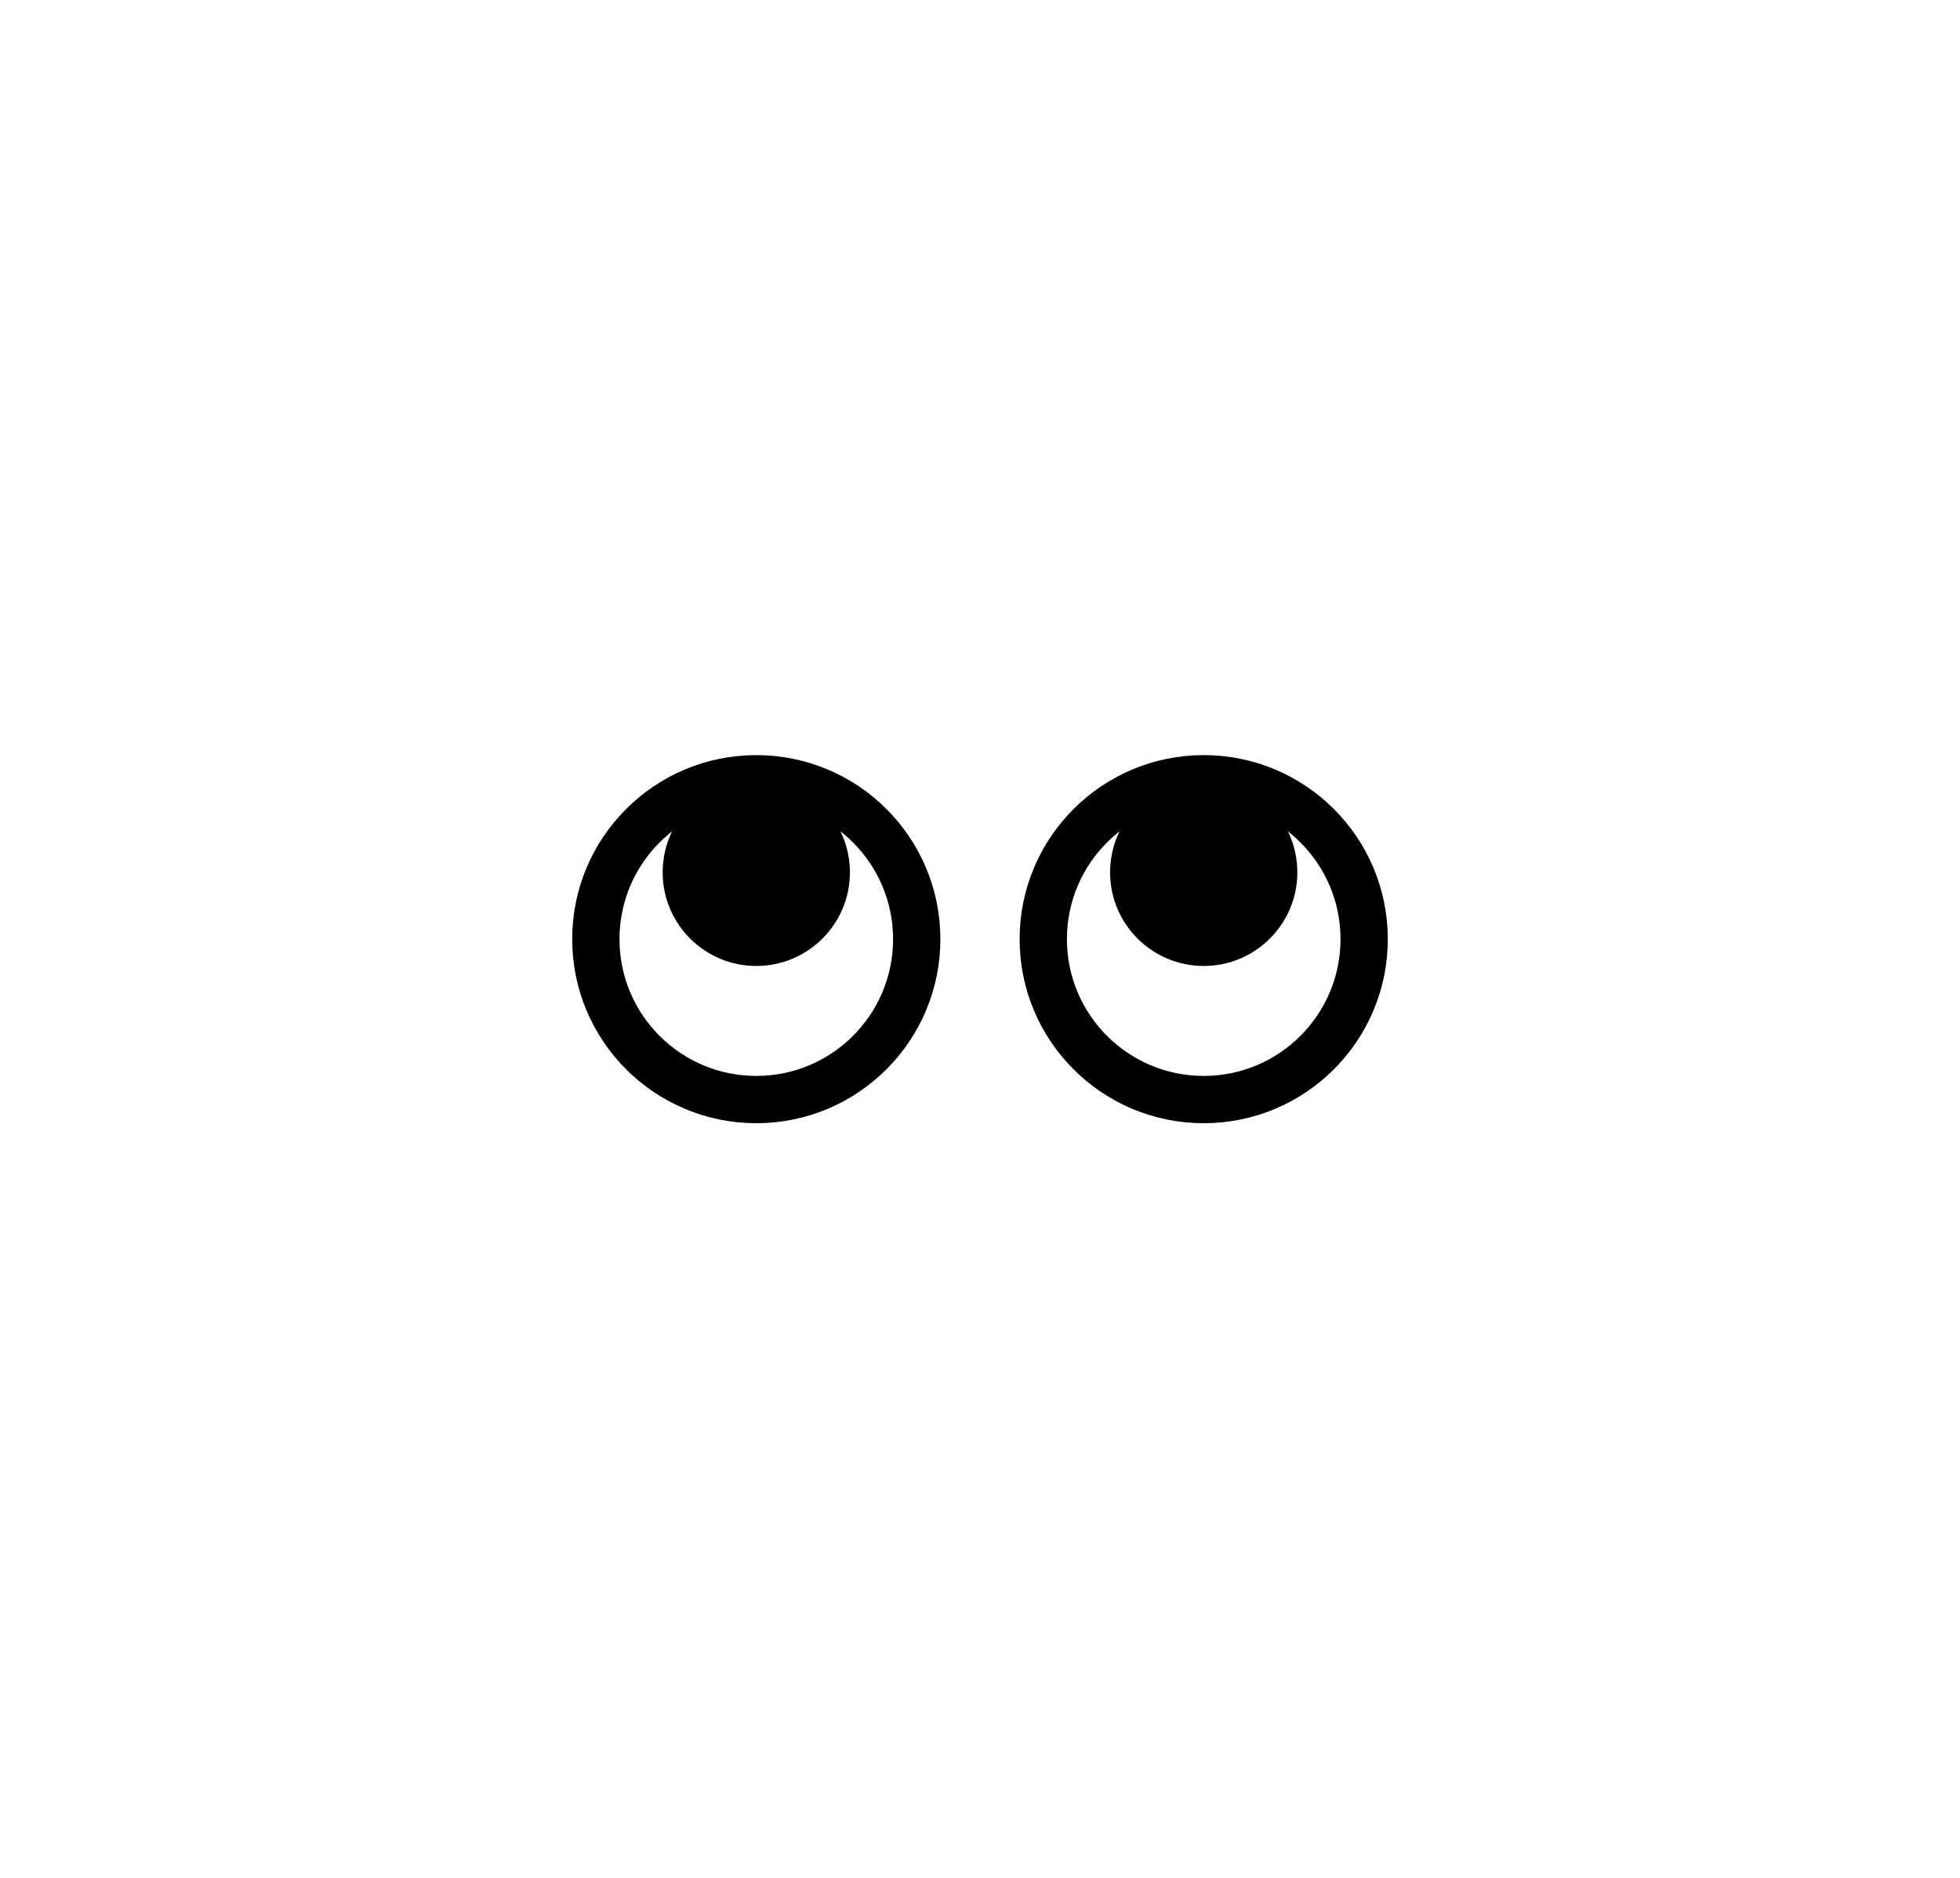 <?xml version="1.0" encoding="UTF-8"?>
<svg id="Ebene_1" data-name="Ebene 1" xmlns="http://www.w3.org/2000/svg" version="1.1" viewBox="0 0 99.44 95.32">
  <defs>
    <style>
      .cls-1 {
        fill: #000;
        stroke-width: 0px;
      }

      .cls-2 {
        fill: none;
        stroke: #000;
        stroke-miterlimit: 10;
        stroke-width: 2.4px;
      }
    </style>
  </defs>
  <g>
    <circle class="cls-2" cx="61.07" cy="47.66" r="8.14"/>
    <circle class="cls-1" cx="61.07" cy="44.27" r="4.75"/>
  </g>
  <circle class="cls-2" cx="38.37" cy="47.66" r="8.14"/>
  <circle class="cls-1" cx="38.37" cy="44.27" r="4.75"/>
</svg>